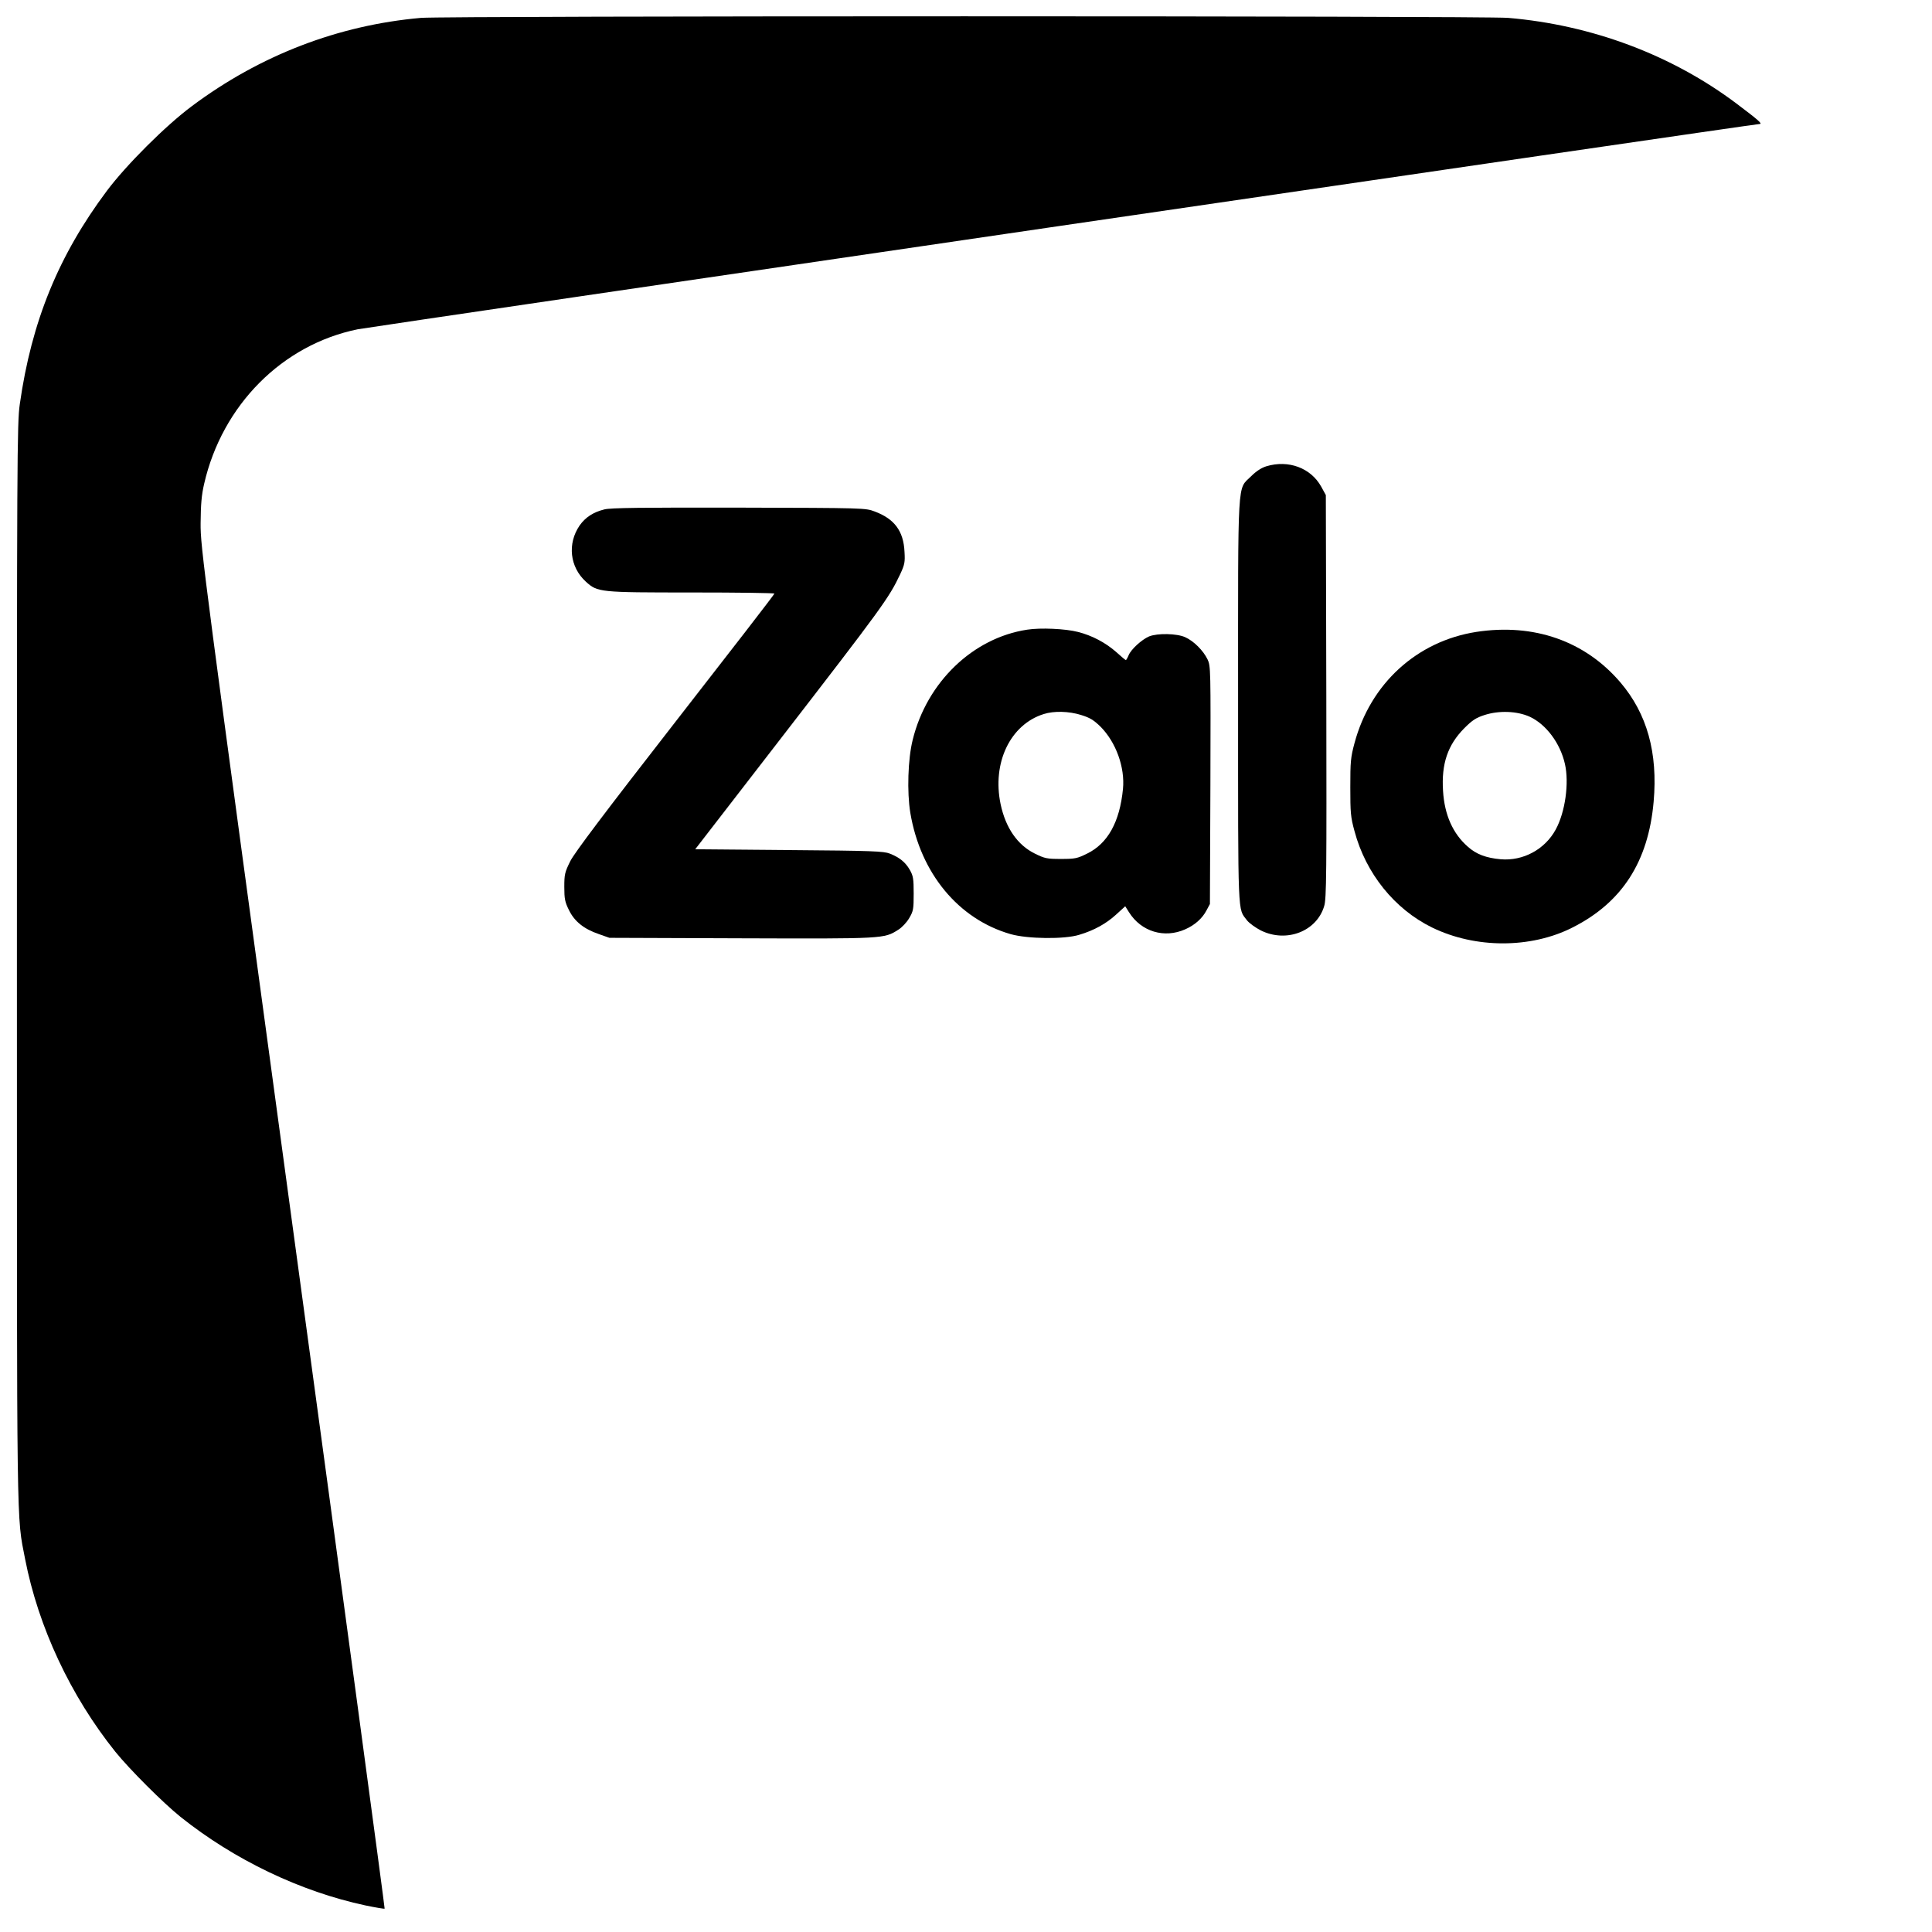 <?xml version="1.0" standalone="no"?>
<!DOCTYPE svg PUBLIC "-//W3C//DTD SVG 20010904//EN"
 "http://www.w3.org/TR/2001/REC-SVG-20010904/DTD/svg10.dtd">
<svg version="1.0" xmlns="http://www.w3.org/2000/svg"
 width="1200pt" height="1200pt" viewBox="0 0 1200 1200"
 preserveAspectRatio="xMidYMid meet">

<g transform="translate(0,1200) scale(0.1,-0.1)"
fill="#000000" stroke="none">
<path d="M2615 11889 c-514 -45 -1000 -232 -1423 -548 -164 -122 -407 -365
-528 -526 -300 -401 -468 -811 -541 -1325 -17 -118 -18 -310 -18 -3480 0
-3606 -3 -3415 51 -3694 82 -421 282 -849 560 -1196 88 -109 295 -316 404
-404 335 -268 747 -465 1150 -551 63 -13 116 -22 119 -20 2 3 -254 1905 -570
4227 -560 4124 -574 4227 -573 4378 1 119 6 176 22 245 112 489 486 865 955
960 69 14 8675 1275 8707 1275 18 1 -8 24 -142 125 -402 303 -900 490 -1421
534 -157 13 -6599 13 -6752 0z"/>
<path d="M7866 9104 c-32 -10 -64 -31 -95 -62 -87 -87 -81 20 -81 -1399 0
-1365 -3 -1282 55 -1359 14 -18 53 -46 86 -63 159 -79 348 -6 394 152 14 47
15 196 13 1303 l-3 1249 -29 53 c-65 116 -203 167 -340 126z"/>
<path d="M3754 8836 c-69 -17 -118 -49 -154 -100 -77 -113 -61 -258 39 -349
73 -66 83 -67 658 -67 282 0 513 -3 513 -7 0 -5 -277 -363 -616 -798 -443
-569 -625 -811 -652 -864 -34 -69 -37 -82 -37 -160 0 -74 4 -94 29 -144 34
-70 92 -117 186 -149 l65 -23 818 -3 c890 -3 888 -3 976 53 22 13 53 46 68 72
26 44 28 56 28 153 0 92 -3 110 -24 147 -27 47 -63 77 -124 101 -37 15 -108
18 -626 22 l-583 5 517 669 c649 840 686 891 756 1039 28 60 31 75 27 140 -6
128 -62 204 -185 250 -58 22 -63 22 -843 24 -601 1 -797 -1 -836 -11z"/>
<path d="M6380 8089 c-337 -51 -623 -326 -711 -684 -30 -119 -36 -325 -15
-453 63 -376 299 -661 623 -754 105 -30 336 -33 427 -4 91 27 167 69 229 126
l56 51 24 -38 c76 -120 219 -163 349 -105 59 26 105 67 131 116 l22 41 3 739
c2 726 2 739 -18 781 -27 55 -85 113 -138 137 -52 24 -173 26 -225 5 -46 -20
-112 -80 -127 -117 -7 -17 -15 -30 -17 -30 -3 0 -30 23 -61 51 -65 57 -149
102 -237 124 -77 20 -232 27 -315 14z m335 -530 c55 -17 78 -31 121 -73 96
-97 152 -253 139 -386 -20 -205 -94 -339 -223 -402 -61 -30 -74 -33 -162 -33
-88 0 -101 3 -162 33 -108 53 -182 160 -213 307 -54 257 60 495 268 560 63 20
156 18 232 -6z"/>
<path d="M9169 8075 c-369 -58 -657 -321 -756 -691 -24 -89 -26 -116 -26 -274
0 -157 2 -185 26 -272 70 -263 249 -485 482 -599 269 -131 612 -131 870 -1
309 155 473 409 506 782 27 305 -41 547 -206 741 -220 258 -538 369 -896 314z
m333 -527 c101 -47 189 -164 218 -293 27 -118 2 -299 -57 -407 -67 -124 -203
-197 -342 -185 -90 8 -152 31 -204 78 -93 81 -145 198 -154 346 -11 169 29
286 132 390 50 50 73 65 126 82 90 29 202 25 281 -11z"/>
</g>
</svg>
